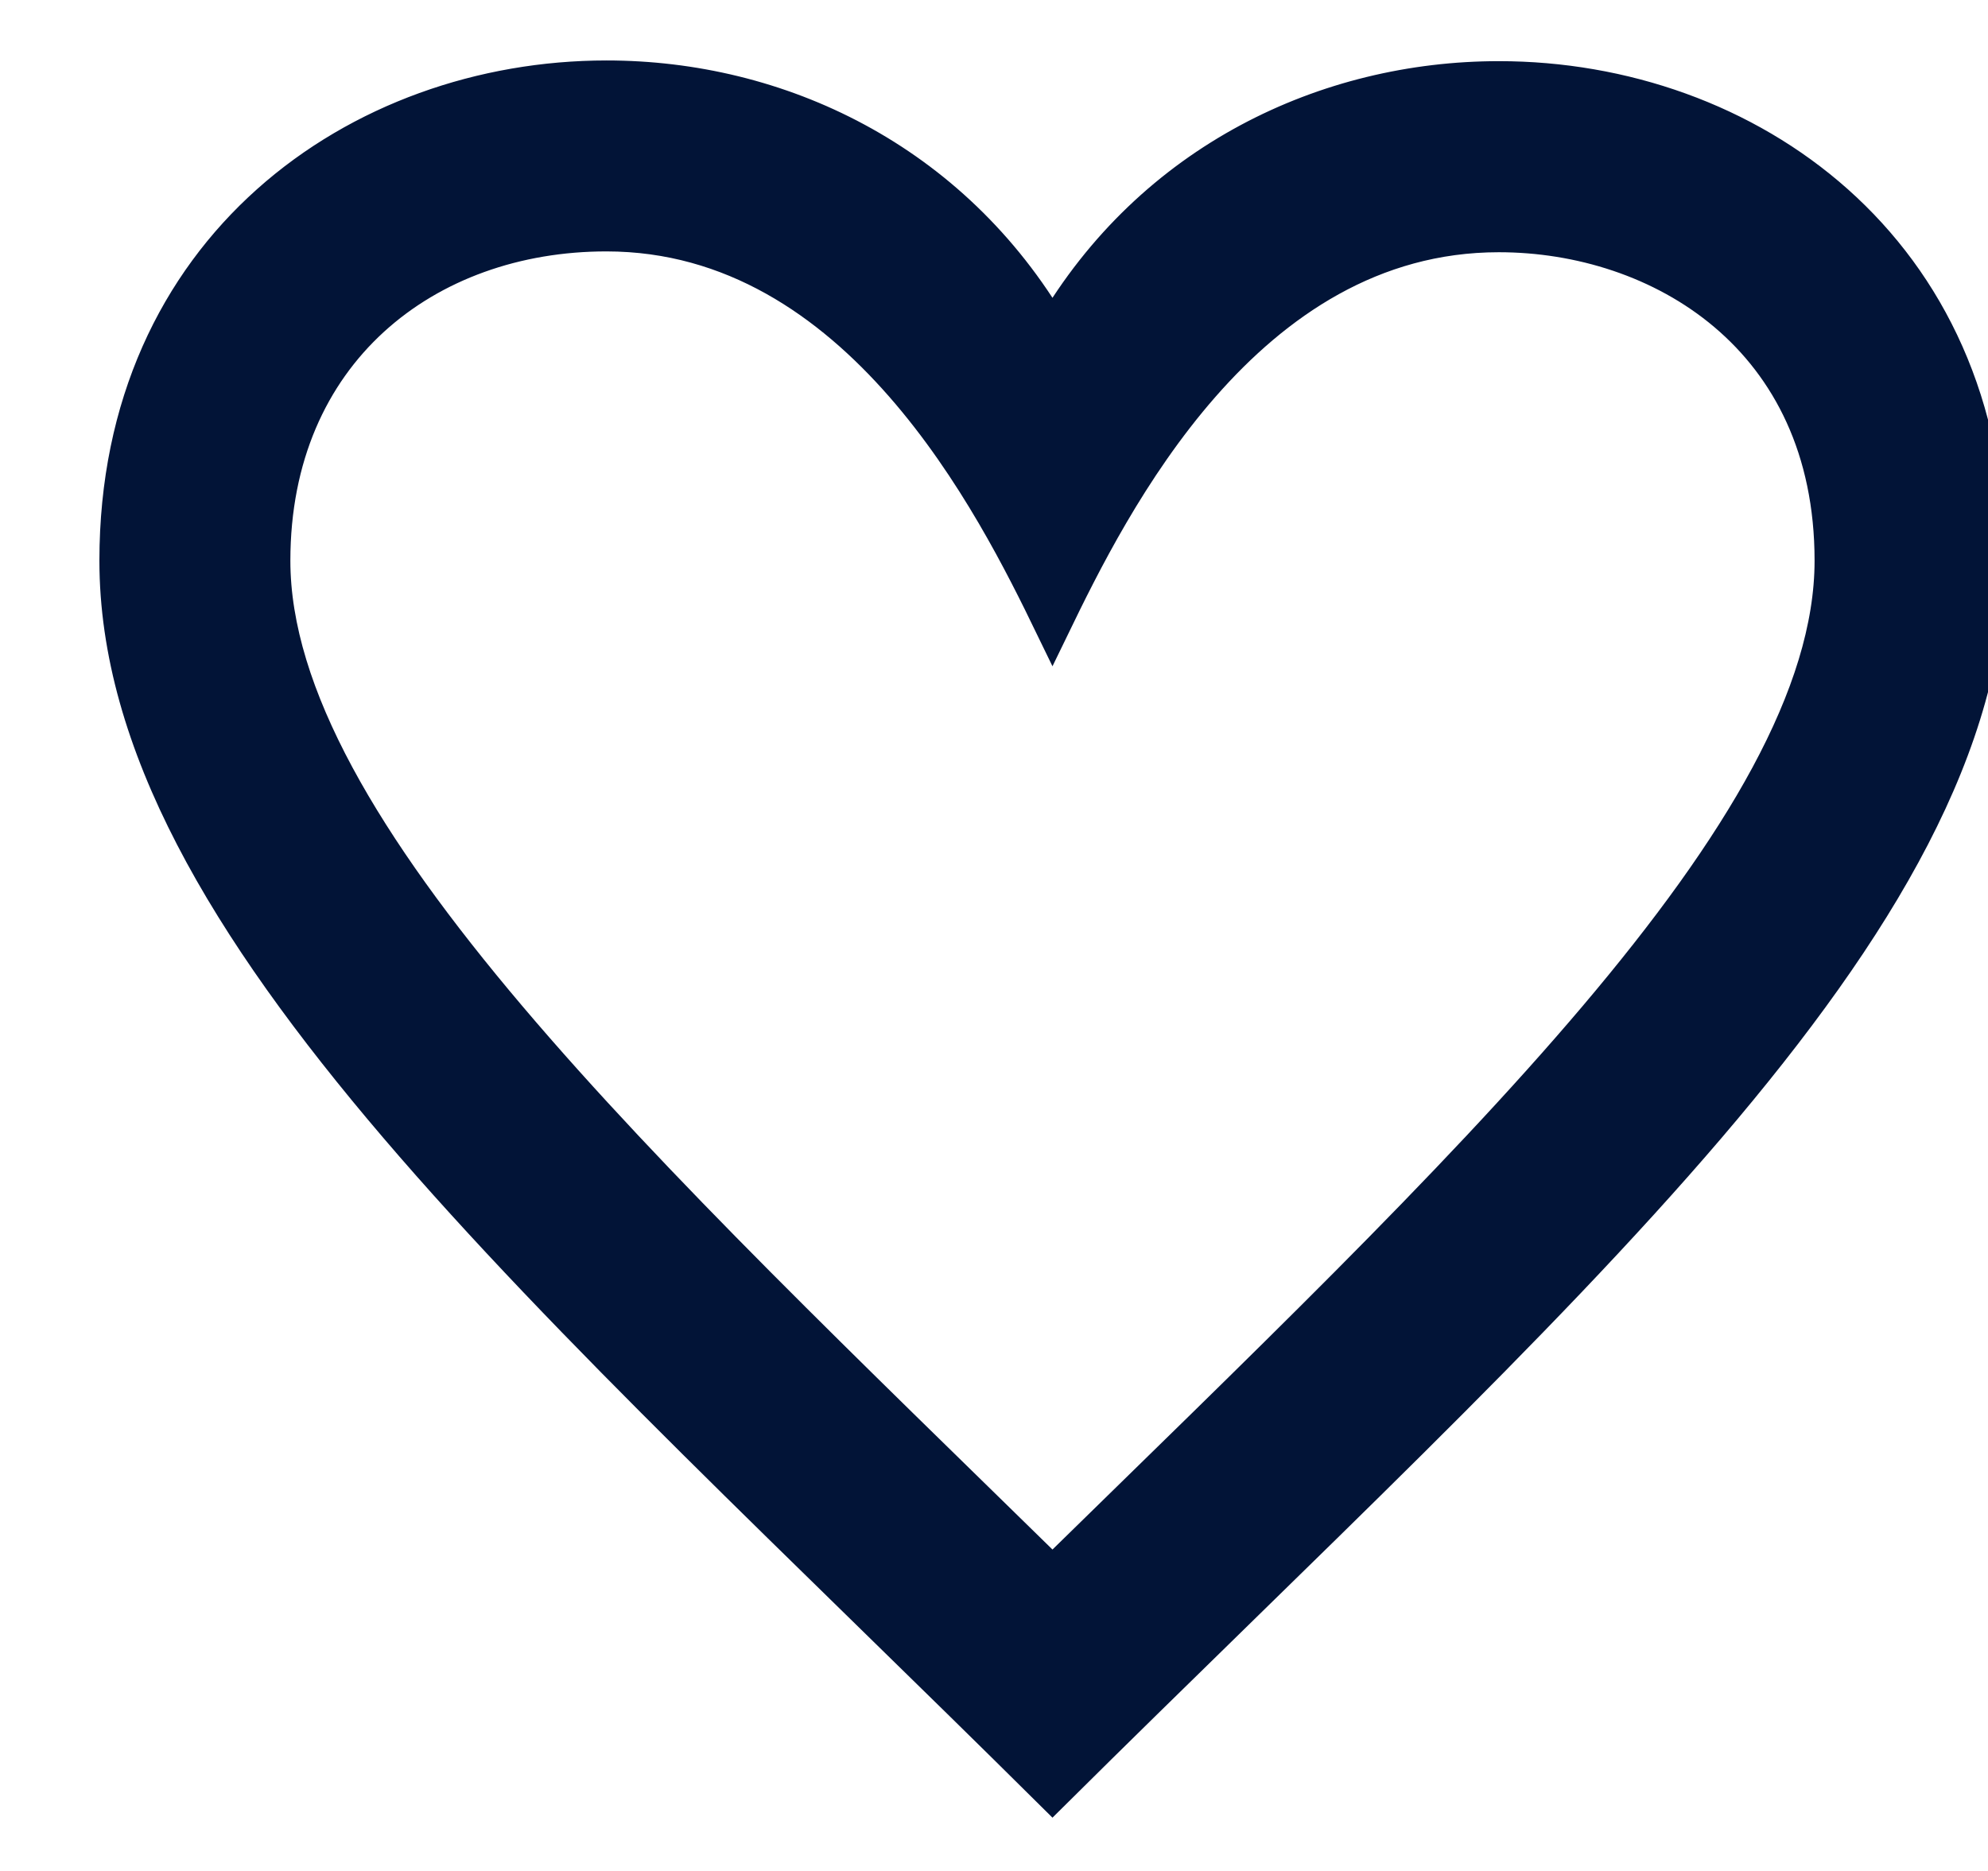 <svg width="17" height="16" viewBox="0 0 17 16" fill="none" xmlns="http://www.w3.org/2000/svg">
<path d="M5.187 2C7.344 2.001 8.502 4.327 9 5.354C9.5 4.323 10.646 2.007 12.817 2.007C14.189 2.007 15.667 2.879 15.667 4.795C15.667 7.089 12.504 10.029 9 13.461C5.495 10.027 2.333 7.089 2.333 4.795C2.333 3.011 3.643 1.999 5.187 2ZM5.187 0.667C3.065 0.667 1 2.125 1 4.795C1 7.902 4.713 11.079 9 15.333C13.287 11.079 17 7.902 17 4.795C17 2.121 14.935 0.673 12.817 0.673C11.348 0.673 9.853 1.368 9 2.832C8.143 1.361 6.652 0.667 5.187 0.667Z" fill="#021437" stroke="#021437" stroke-width="0.3"/>
</svg>

